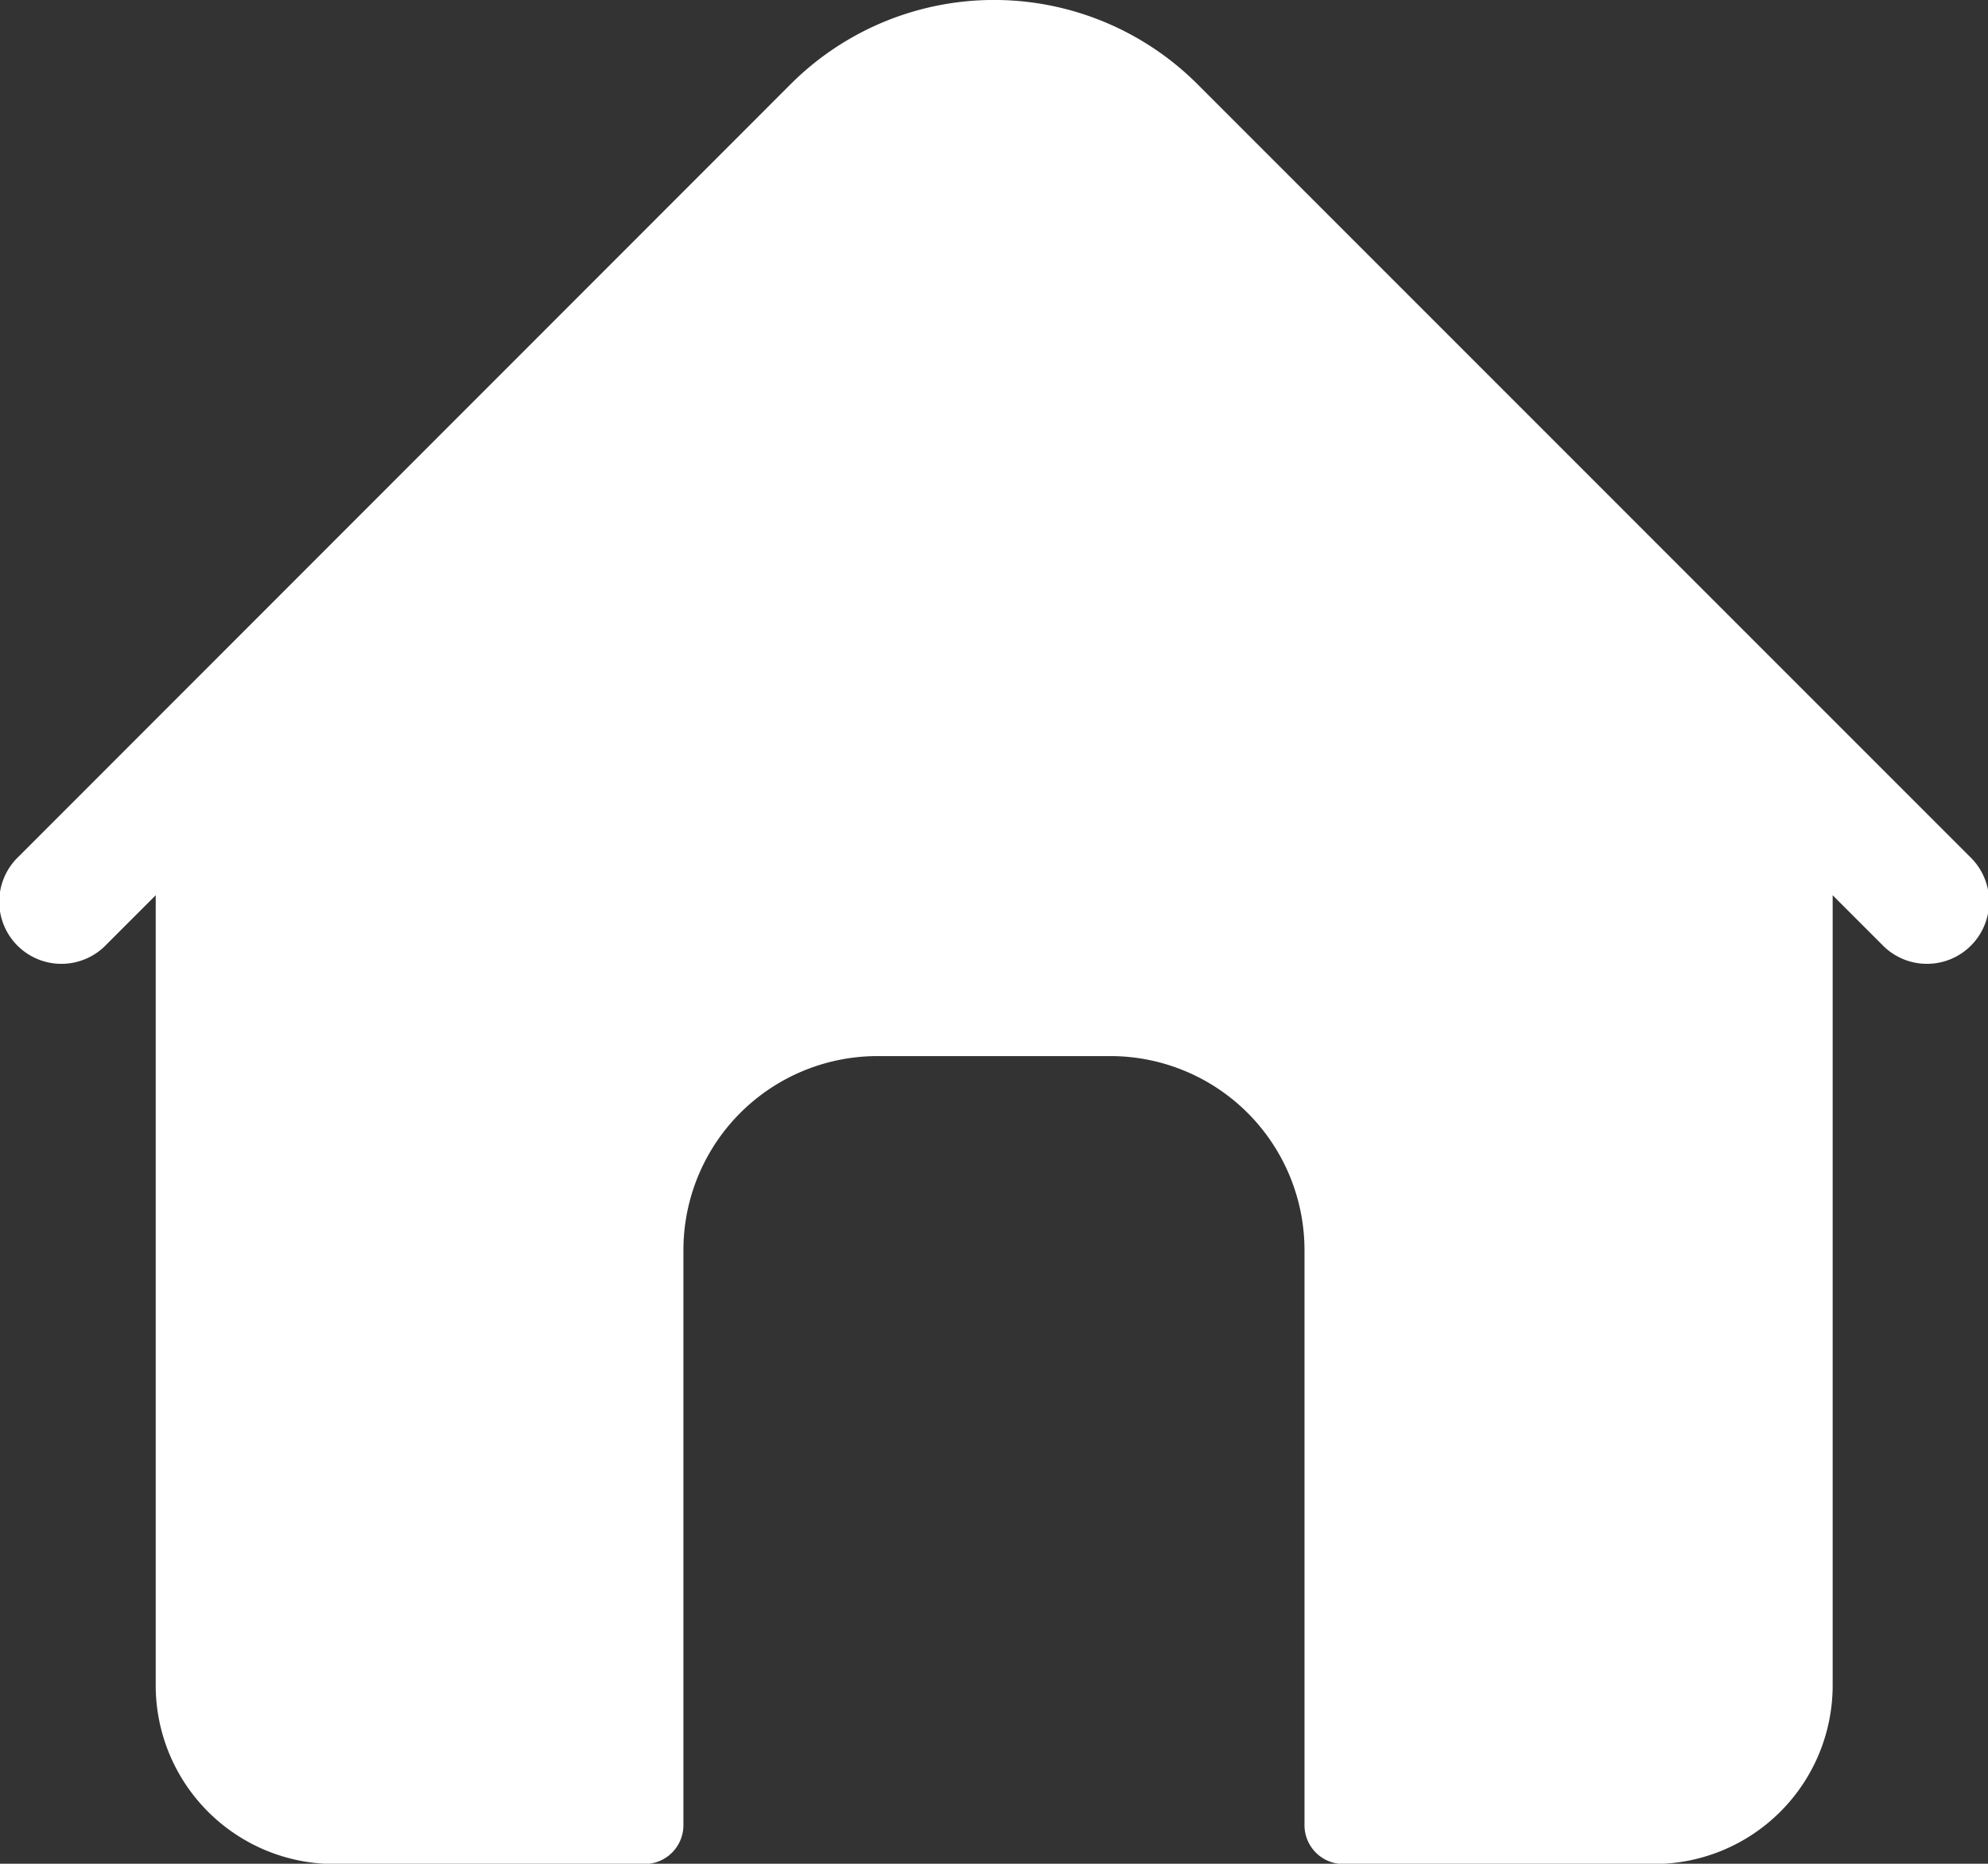 <svg id="home_white" xmlns="http://www.w3.org/2000/svg" width="21.334" height="20" viewBox="0 0 21.334 20">
  <rect x="0" y="0" width="21.334" height="20" fill="#333333" stroke="none"/>
  <path id="Path_23" data-name="Path 23" d="M21.14,25.207l-8.291-8.292a3.088,3.088,0,0,0-4.361,0L.2,25.207a.667.667,0,1,0,.943.943l.529-.529V34.1a1.917,1.917,0,0,0,1.917,1.917H6.918a.417.417,0,0,0,.417-.417V29.43a2.083,2.083,0,0,1,2.083-2.083h2.5A2.083,2.083,0,0,1,14,29.43V35.6a.417.417,0,0,0,.417.417h3.334A1.917,1.917,0,0,0,19.668,34.1V25.621l.529.529a.667.667,0,1,0,.943-.943Z" transform="translate(-0.001 -16.014)" fill="#fff"/>
</svg>
